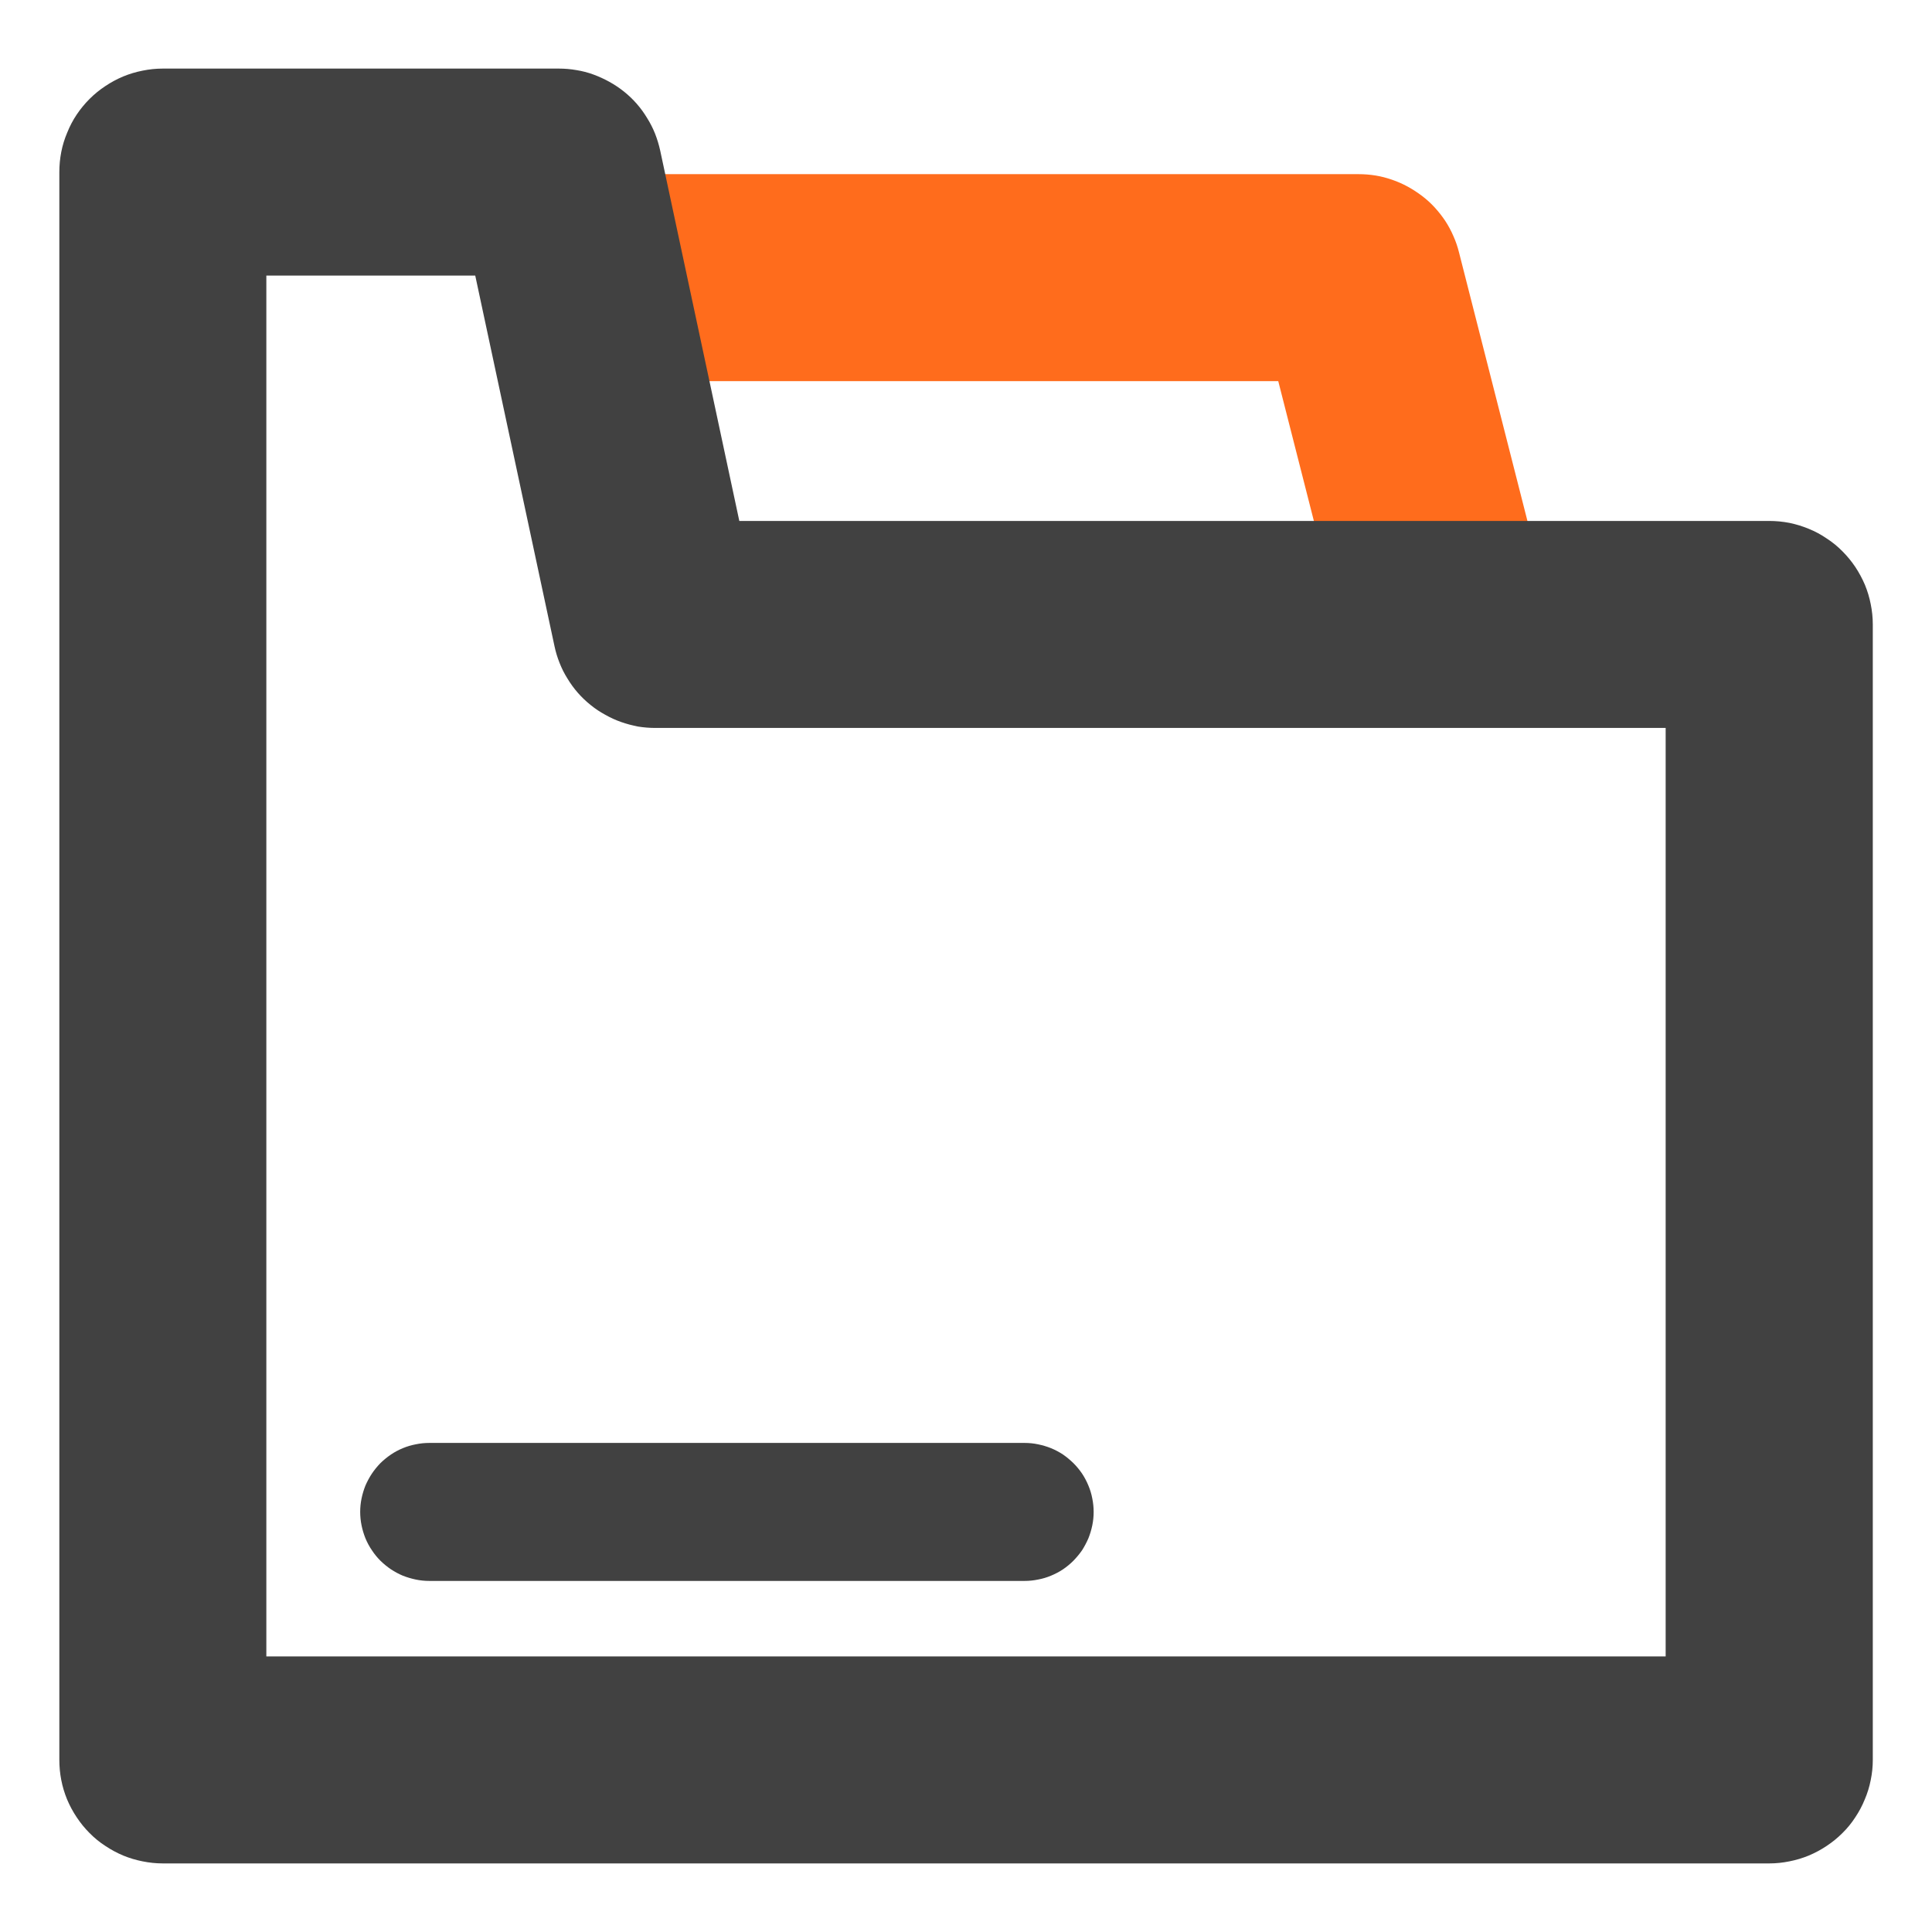 <?xml version="1.0" standalone="no"?><!DOCTYPE svg PUBLIC "-//W3C//DTD SVG 1.1//EN" "http://www.w3.org/Graphics/SVG/1.1/DTD/svg11.dtd"><svg t="1645017891210" class="icon" viewBox="0 0 1024 1024" version="1.1" xmlns="http://www.w3.org/2000/svg" p-id="6017" xmlns:xlink="http://www.w3.org/1999/xlink" width="200" height="200"><defs><style type="text/css"></style></defs><path d="M708.681 324.389l-41.691-163.621 53.102-13.605v54.857H322.341v-109.714h397.751q4.535 0 9.07 0.731 4.389 0.731 8.777 2.267 4.242 1.463 8.265 3.657 3.95 2.194 7.534 4.901 3.657 2.779 6.729 6.144 3.072 3.365 5.559 7.095 2.487 3.803 4.315 8.046 1.829 4.096 2.926 8.485l41.691 163.621-106.277 27.063z m107.959-13.605q0 5.413-1.024 10.752-1.024 5.266-3.145 10.24-2.048 5.047-5.047 9.509-2.999 4.462-6.802 8.338-3.803 3.803-8.338 6.802-4.462 2.926-9.509 5.12-4.974 1.975-10.24 3.072-5.339 1.024-10.752 1.024-5.339 0-10.679-1.024-5.266-1.097-10.24-3.145-5.047-2.048-9.509-5.12-4.535-2.926-8.338-6.729-3.803-3.877-6.802-8.338-2.999-4.462-5.12-9.509-2.048-4.974-3.072-10.24-1.097-5.339-1.097-10.752t1.097-10.679q1.024-5.266 3.072-10.24 2.121-5.047 5.12-9.509 2.926-4.535 6.802-8.338 3.803-3.803 8.338-6.802 4.462-2.999 9.509-5.12 4.974-2.048 10.24-3.072 5.339-1.097 10.679-1.097 5.413 0 10.752 1.097 5.266 1.024 10.24 3.072 5.047 2.121 9.509 5.12 4.535 2.926 8.338 6.802 3.803 3.803 6.802 8.338 2.999 4.462 5.12 9.509 2.048 4.974 3.072 10.24 1.024 5.266 1.024 10.679zM377.198 147.163q0 5.413-1.097 10.752-1.024 5.266-3.072 10.24-2.121 5.047-5.12 9.509-2.926 4.535-6.802 8.338-3.803 3.803-8.338 6.802-4.462 2.999-9.509 5.12-4.974 2.048-10.24 3.072-5.339 1.024-10.679 1.024-5.413 0-10.752-1.024-5.266-1.024-10.24-3.145-5.047-2.048-9.509-5.047-4.462-2.999-8.338-6.802-3.803-3.803-6.802-8.338-2.999-4.462-5.12-9.509-2.048-4.974-3.072-10.24-1.024-5.339-1.024-10.752 0-5.339 1.024-10.679 1.024-5.266 3.145-10.24 2.048-5.047 5.047-9.509 2.999-4.535 6.802-8.338 3.877-3.803 8.338-6.802 4.462-2.999 9.509-5.12 4.974-2.048 10.24-3.072 5.339-1.097 10.752-1.097 5.339 0 10.679 1.097 5.266 1.024 10.24 3.145 5.047 2.048 9.509 5.047 4.535 2.926 8.338 6.802 3.803 3.803 6.802 8.338 2.999 4.462 5.12 9.509 2.048 4.974 3.072 10.24 1.097 5.339 1.097 10.679z" fill="#FF6C1C" p-id="6018"></path><path d="M296.229 146.066H86.309v-54.857h54.857v841.582h-54.857v-54.857h851.383v54.857h-54.857V330.971h54.857v54.857H347.429q-4.608 0-9.216-0.731-4.608-0.878-8.997-2.414t-8.485-3.877q-4.096-2.194-7.753-5.193-3.657-2.926-6.729-6.437-3.072-3.511-5.486-7.534-2.487-3.95-4.169-8.265-1.755-4.389-2.706-8.923l-51.273-239.762 53.614-11.483v54.857z m0-109.714q4.681 0 9.289 0.805 4.608 0.731 8.997 2.341t8.485 3.877q4.096 2.267 7.753 5.193 3.657 2.926 6.729 6.437 3.072 3.511 5.486 7.534 2.487 3.95 4.242 8.338 1.682 4.315 2.706 8.923l51.2 239.689-53.614 11.483v-54.857h590.263q5.339 0 10.679 1.024 5.266 1.097 10.24 3.145 5.047 2.048 9.509 5.12 4.535 2.926 8.338 6.802 3.803 3.803 6.802 8.265 2.999 4.535 5.12 9.509 2.048 4.974 3.072 10.24 1.097 5.339 1.097 10.752v601.819q0 5.413-1.097 10.679-1.024 5.266-3.145 10.24-2.048 5.047-5.047 9.509-2.926 4.535-6.802 8.338-3.803 3.803-8.338 6.802-4.462 2.999-9.509 5.12-4.974 2.048-10.24 3.072-5.339 1.097-10.679 1.097H86.309q-5.413 0-10.752-1.097-5.266-1.024-10.24-3.072-5.047-2.121-9.509-5.12-4.535-2.926-8.338-6.802-3.803-3.803-6.802-8.338-2.999-4.462-5.12-9.509-2.048-4.974-3.072-10.24-1.024-5.266-1.024-10.679V91.209q0-5.413 1.024-10.679t3.145-10.24Q37.669 65.17 40.667 60.709 43.666 56.247 47.47 52.443 51.273 48.64 55.808 45.641q4.462-2.999 9.509-5.12 4.974-2.048 10.24-3.072 5.339-1.097 10.752-1.097h209.92z" fill="#414141" p-id="6019"></path><path d="M543.086 837.925H227.474v-73.143h315.611v73.143z m36.571-36.571q0 3.657-0.731 7.168t-2.048 6.802q-1.463 3.365-3.365 6.363-2.048 2.926-4.608 5.559-2.487 2.487-5.486 4.535-2.999 1.975-6.363 3.365-3.291 1.39-6.875 2.048-3.511 0.731-7.095 0.731-3.657 0-7.168-0.731t-6.875-2.048q-3.291-1.39-6.29-3.365-2.926-2.048-5.559-4.535-2.56-2.56-4.535-5.559-1.975-2.999-3.365-6.363-1.39-3.291-2.121-6.802-0.731-3.584-0.731-7.168 0-3.657 0.731-7.168t2.121-6.802q1.39-3.365 3.365-6.363 1.975-2.926 4.535-5.559 2.56-2.487 5.559-4.535 2.999-1.975 6.29-3.365 3.365-1.39 6.875-2.048 3.584-0.731 7.168-0.731 3.657 0 7.095 0.731 3.584 0.731 6.875 2.048 3.365 1.39 6.363 3.365 2.926 2.048 5.486 4.535 2.56 2.56 4.608 5.559 1.975 2.999 3.365 6.363 1.39 3.291 2.048 6.802 0.731 3.584 0.731 7.168z m-315.611 0q0 3.657-0.731 7.168-0.658 3.511-2.048 6.802-1.39 3.365-3.365 6.363-1.975 2.926-4.535 5.559-2.56 2.487-5.559 4.535-2.926 1.975-6.29 3.365-3.365 1.39-6.875 2.048-3.511 0.731-7.168 0.731-3.584 0-7.095-0.731t-6.875-2.048q-3.291-1.39-6.29-3.365-2.999-2.048-5.559-4.535-2.56-2.56-4.535-5.559-2.048-2.999-3.438-6.363-1.317-3.291-2.048-6.802-0.731-3.584-0.731-7.168 0-3.657 0.731-7.168t2.048-6.802q1.463-3.365 3.438-6.363 1.975-2.926 4.535-5.559 2.56-2.487 5.559-4.535 2.926-1.975 6.29-3.365 3.365-1.39 6.875-2.048 3.511-0.731 7.095-0.731 3.657 0 7.168 0.731t6.875 2.048q3.291 1.39 6.29 3.365 2.999 2.048 5.559 4.535 2.56 2.56 4.535 5.559 1.975 2.999 3.365 6.363 1.463 3.291 2.121 6.802 0.731 3.584 0.731 7.168z" fill="#414141" p-id="6020"></path></svg>
